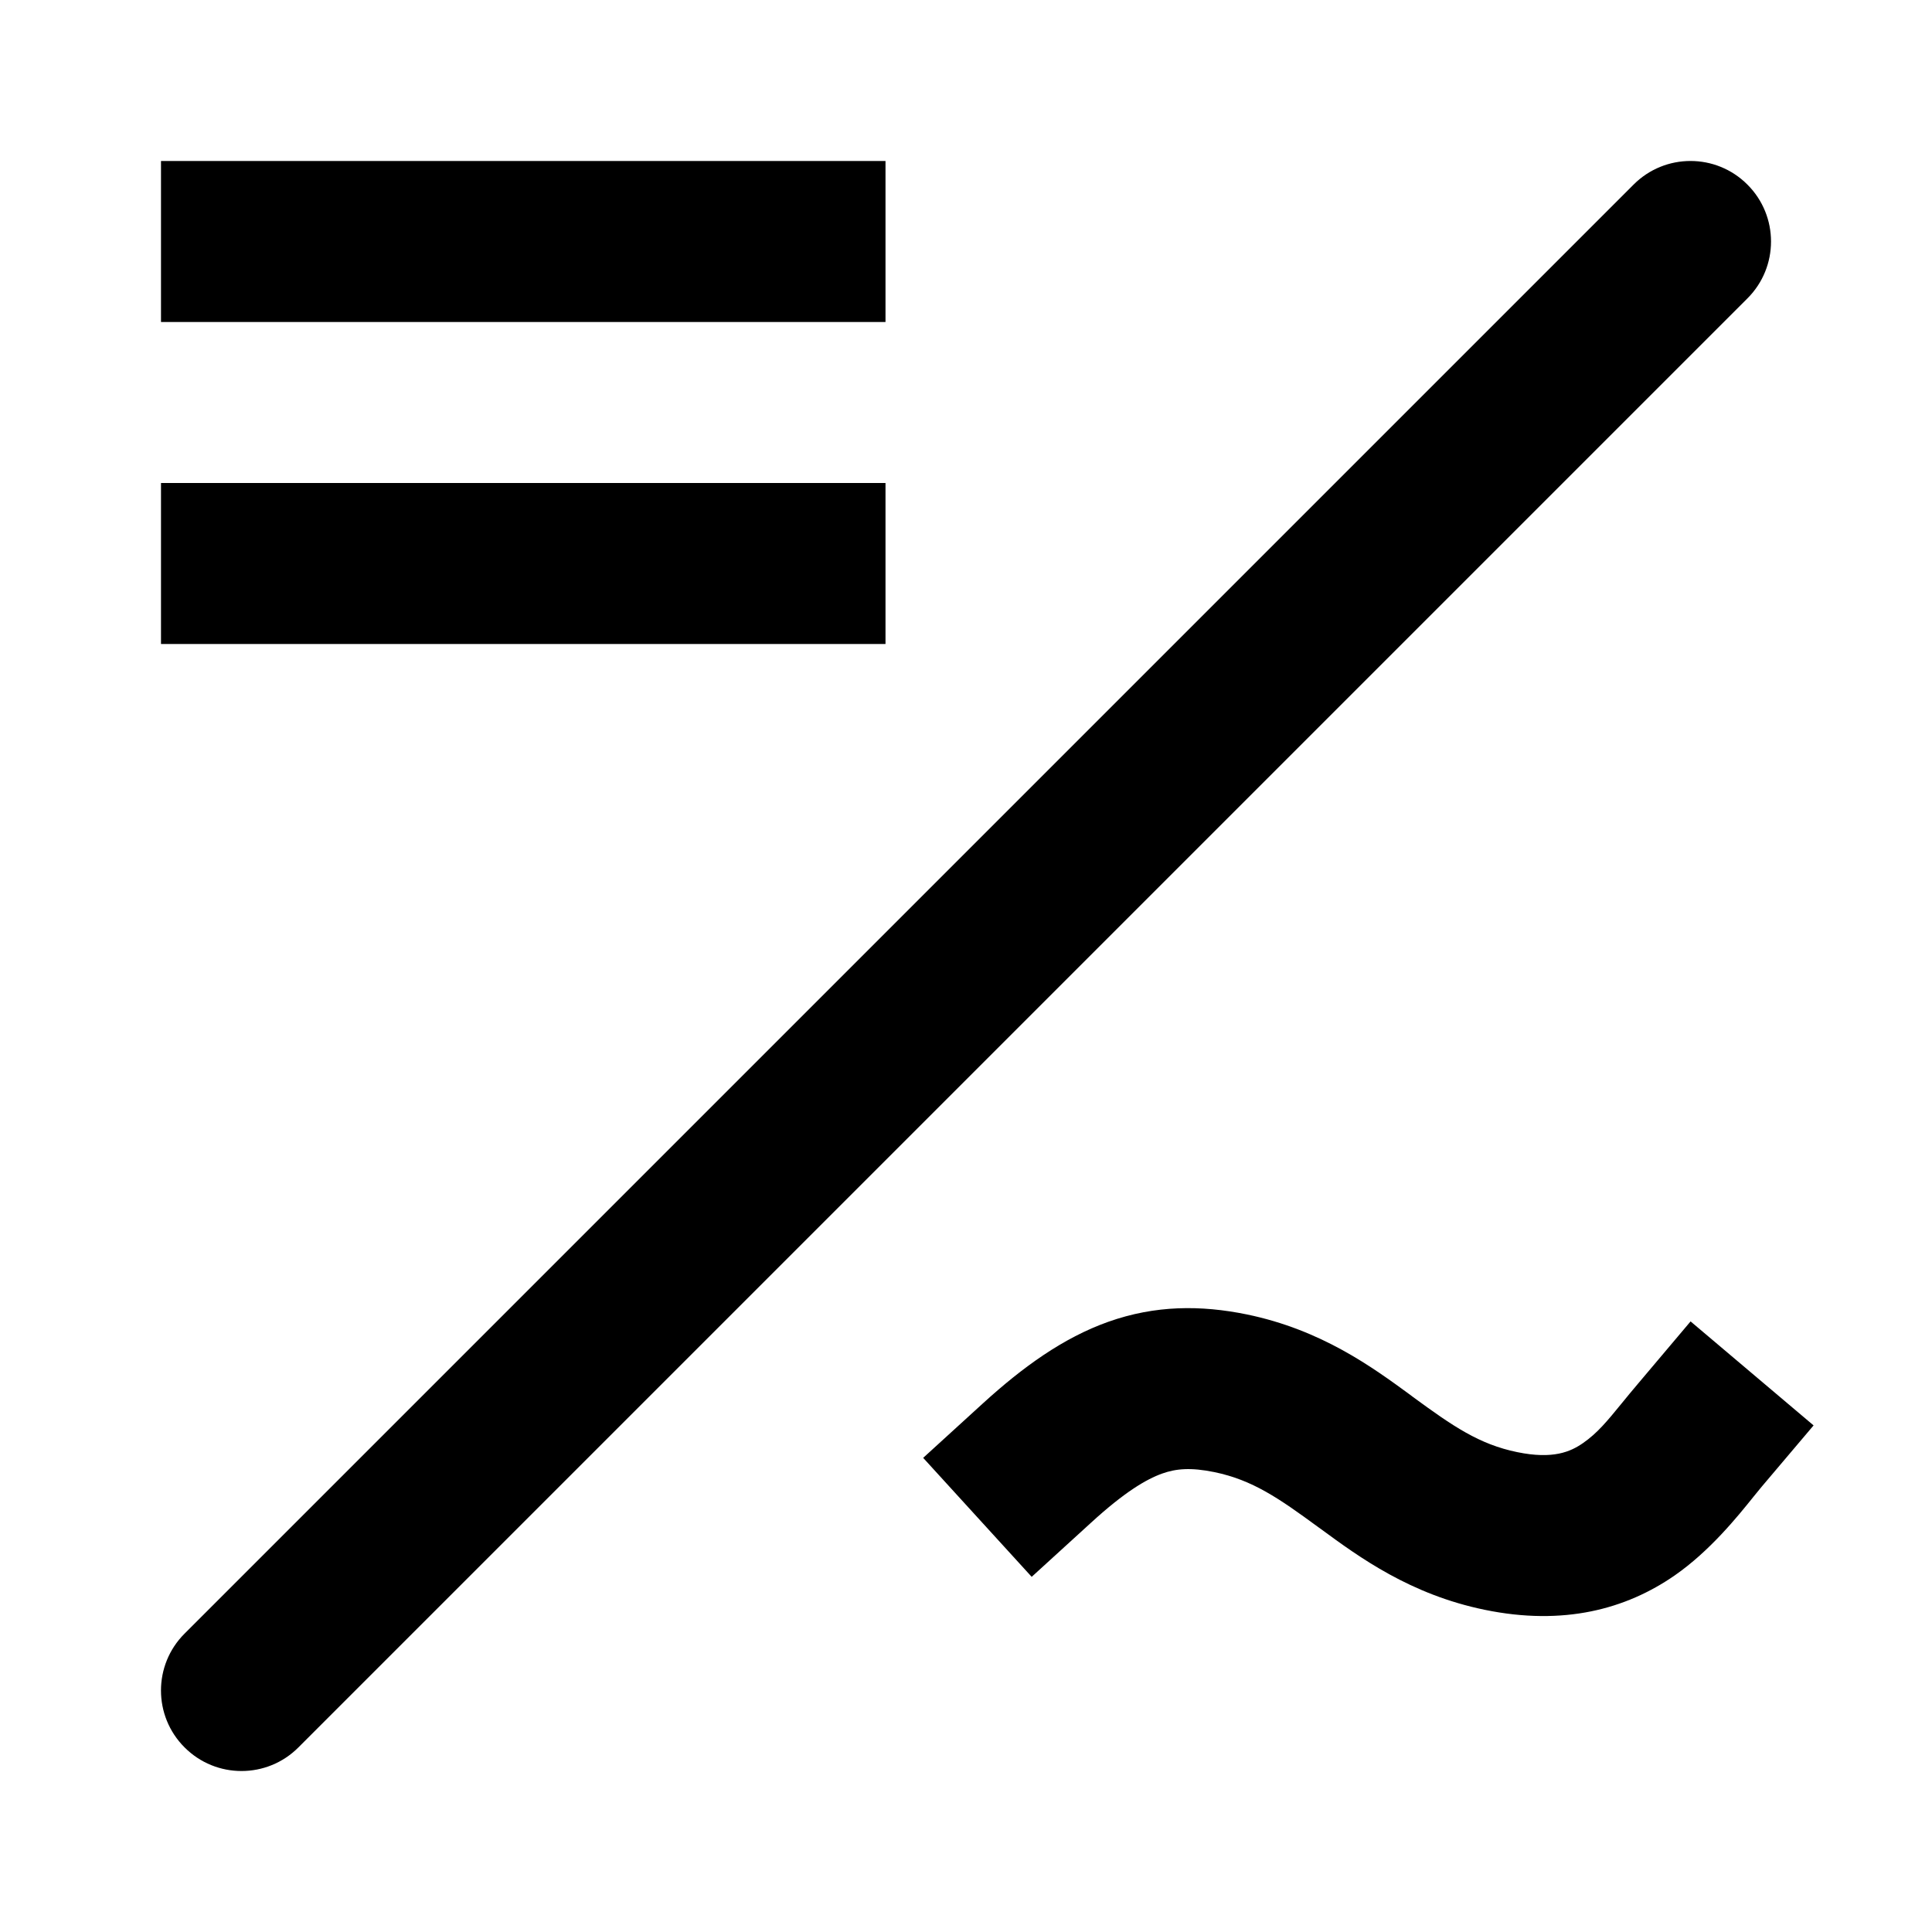 <svg width="24" height="24" viewBox="0 0 24 24" fill="currentColor" xmlns="http://www.w3.org/2000/svg">
<path fill-rule="evenodd" clip-rule="evenodd" d="M21.707 2.293C22.098 2.683 22.098 3.317 21.707 3.707L3.707 21.707C3.317 22.098 2.683 22.098 2.293 21.707C1.902 21.317 1.902 20.683 2.293 20.293L20.293 2.293C20.683 1.902 21.317 1.902 21.707 2.293Z" fill="currentColor"/>
<path d="M2 2H11V4H2V2Z" fill="currentColor"/>
<path d="M2 6H11V8H2V6Z" fill="currentColor"/>
<path fill-rule="evenodd" clip-rule="evenodd" d="M22.529 17.707L21.883 18.47C21.856 18.502 21.823 18.543 21.785 18.59C21.586 18.838 21.241 19.267 20.803 19.571C20.198 19.99 19.424 20.199 18.446 19.998C17.518 19.808 16.884 19.343 16.41 18.995C16.398 18.987 16.387 18.978 16.375 18.97C15.884 18.61 15.559 18.385 15.085 18.287C14.791 18.227 14.608 18.244 14.437 18.305C14.238 18.376 13.967 18.537 13.555 18.914L12.816 19.588L11.468 18.11L12.207 17.436C12.707 16.98 13.208 16.619 13.767 16.42C14.354 16.212 14.918 16.212 15.487 16.328C16.415 16.519 17.049 16.984 17.523 17.331C17.534 17.34 17.546 17.348 17.557 17.357C18.048 17.716 18.374 17.942 18.848 18.039C19.294 18.131 19.511 18.033 19.664 17.927C19.843 17.803 19.964 17.655 20.151 17.426C20.211 17.352 20.278 17.271 20.356 17.179L21.001 16.415L22.529 17.707Z" fill="currentColor"/>
</svg>
